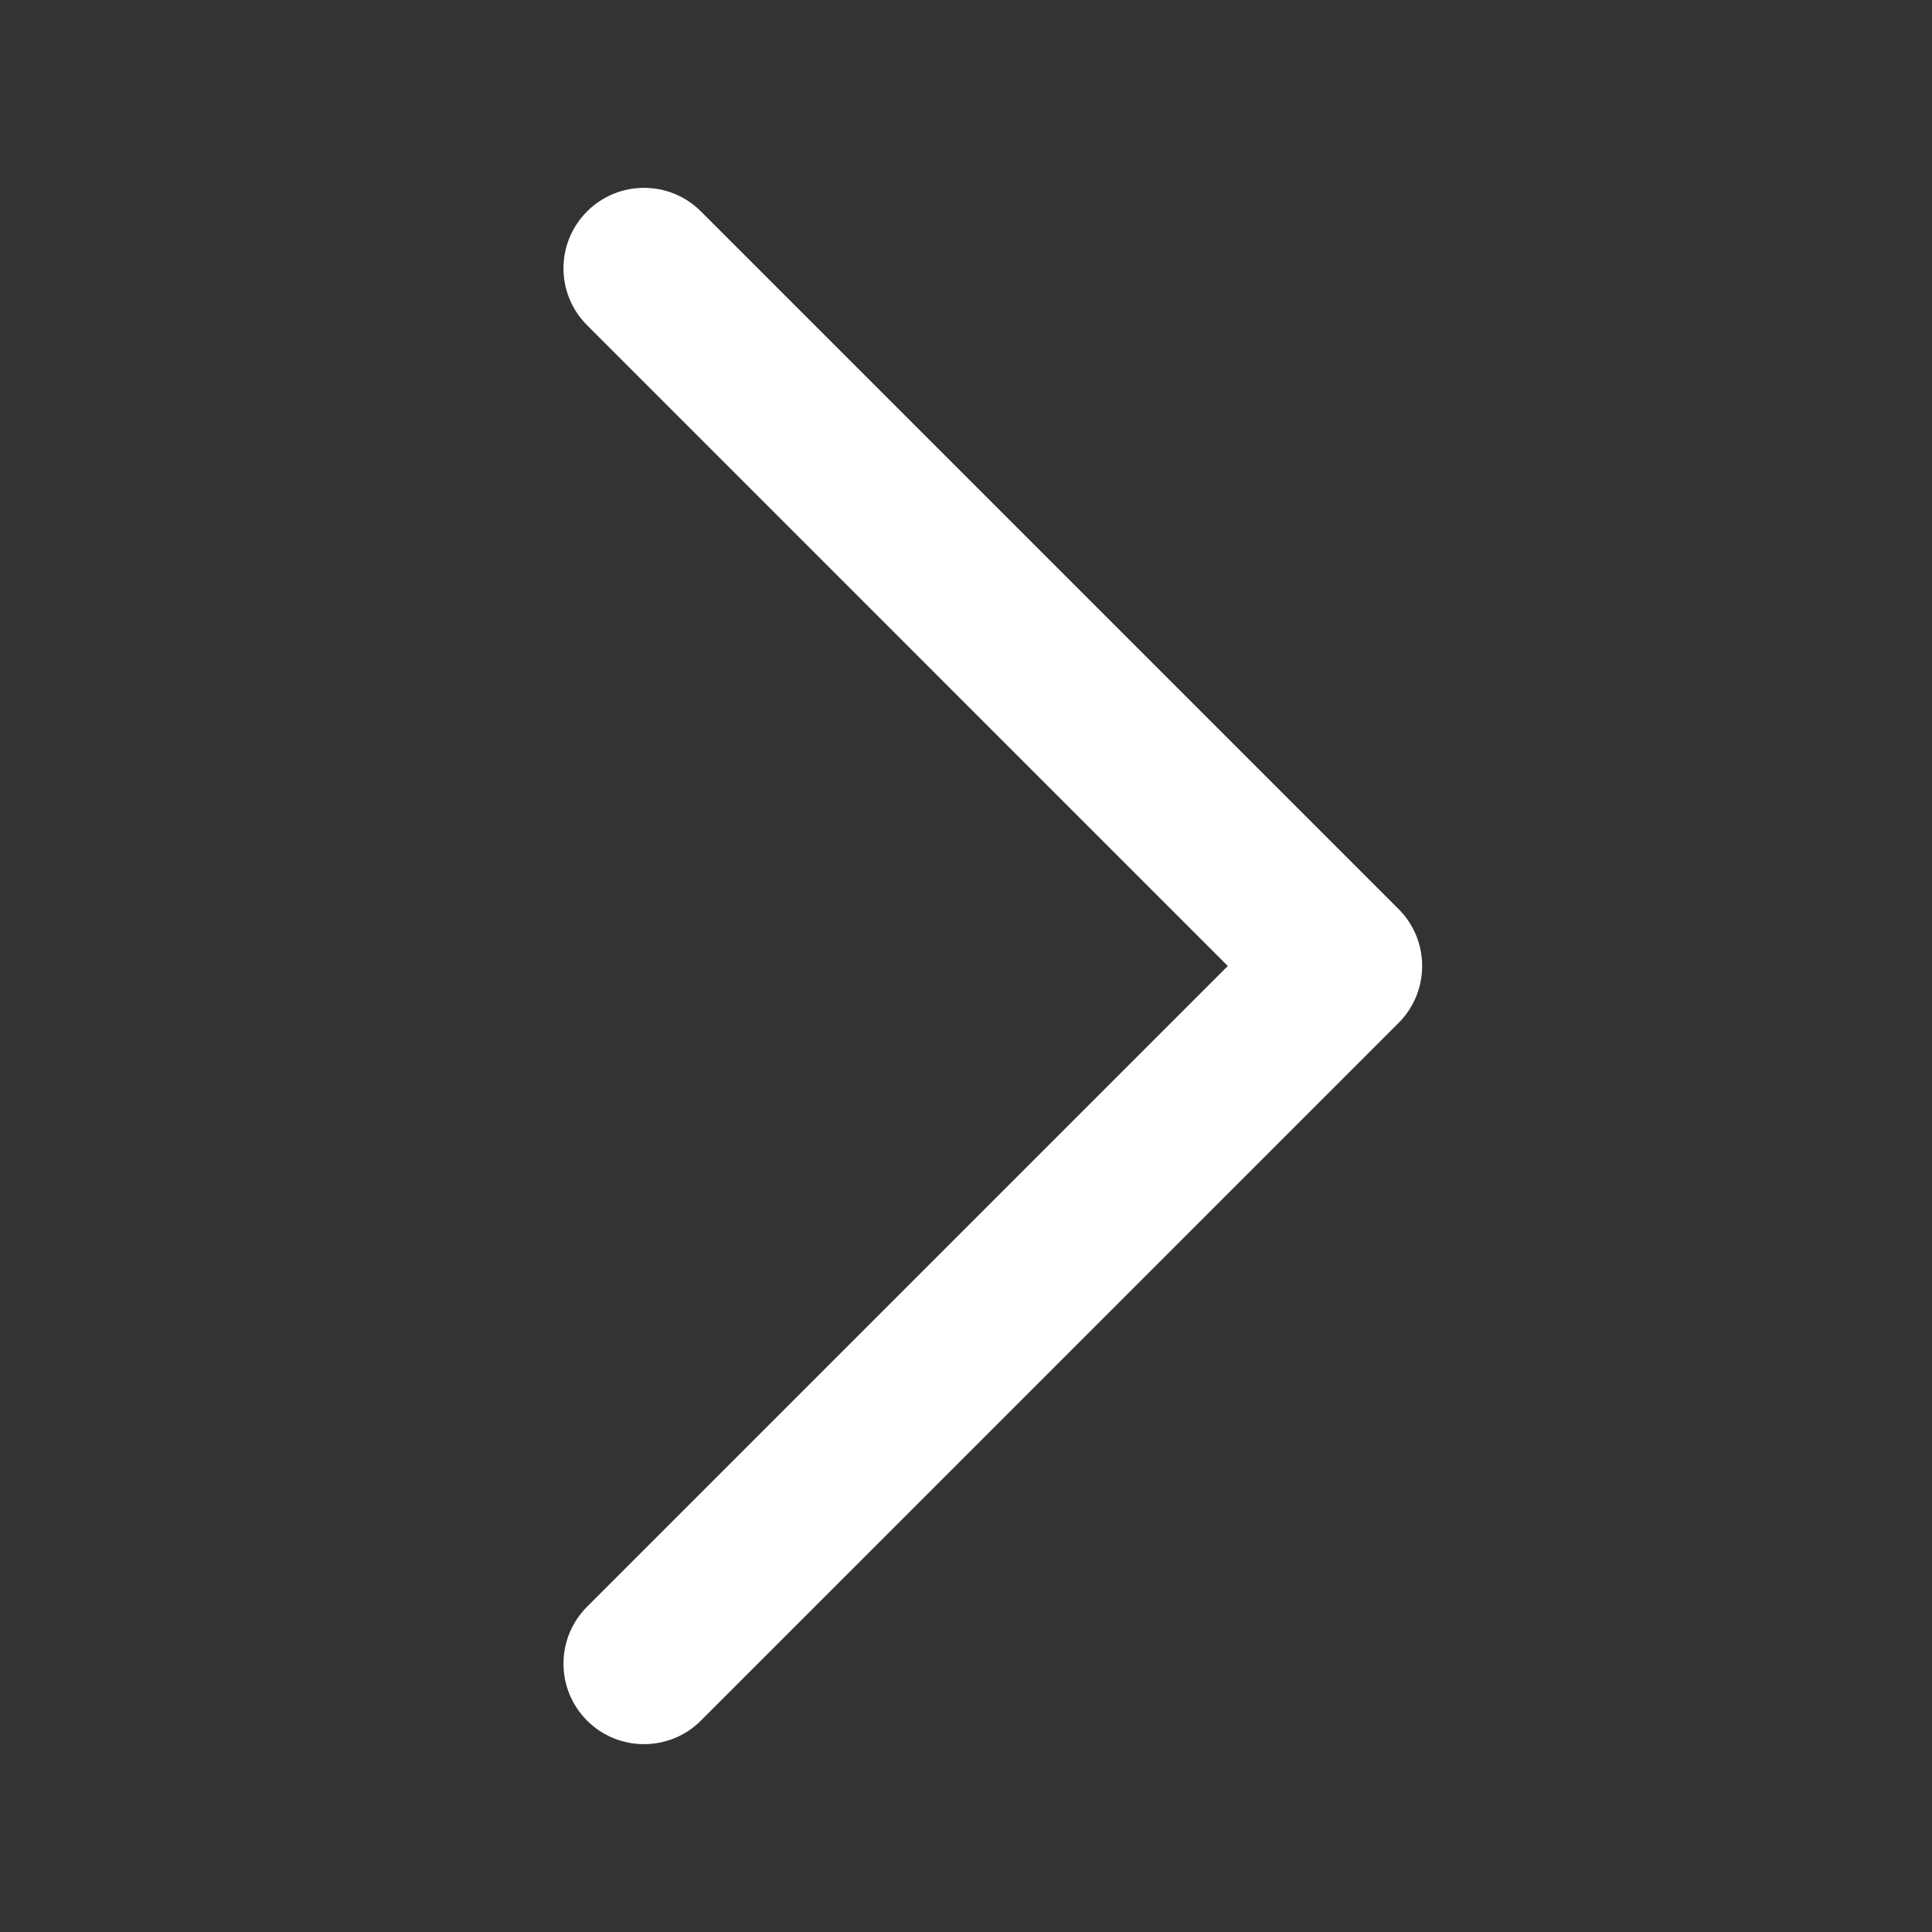 <svg width="24" height="24" viewBox="0 0 24 24" fill="none" xmlns="http://www.w3.org/2000/svg">
<rect x="0" y="0" width="24" height="24" fill="#333333" stroke="none"/>
<path fillRule="evenodd" clipRule="evenodd" d="M7.293 2.626C7.683 2.236 8.317 2.236 8.707 2.626L17.374 11.293C17.764 11.683 17.764 12.316 17.374 12.707L8.707 21.374C8.317 21.764 7.683 21.764 7.293 21.374C6.902 20.983 6.902 20.35 7.293 19.959L15.252 12L7.293 4.04C6.902 3.65 6.902 3.017 7.293 2.626Z" fill="white"/>
</svg>
